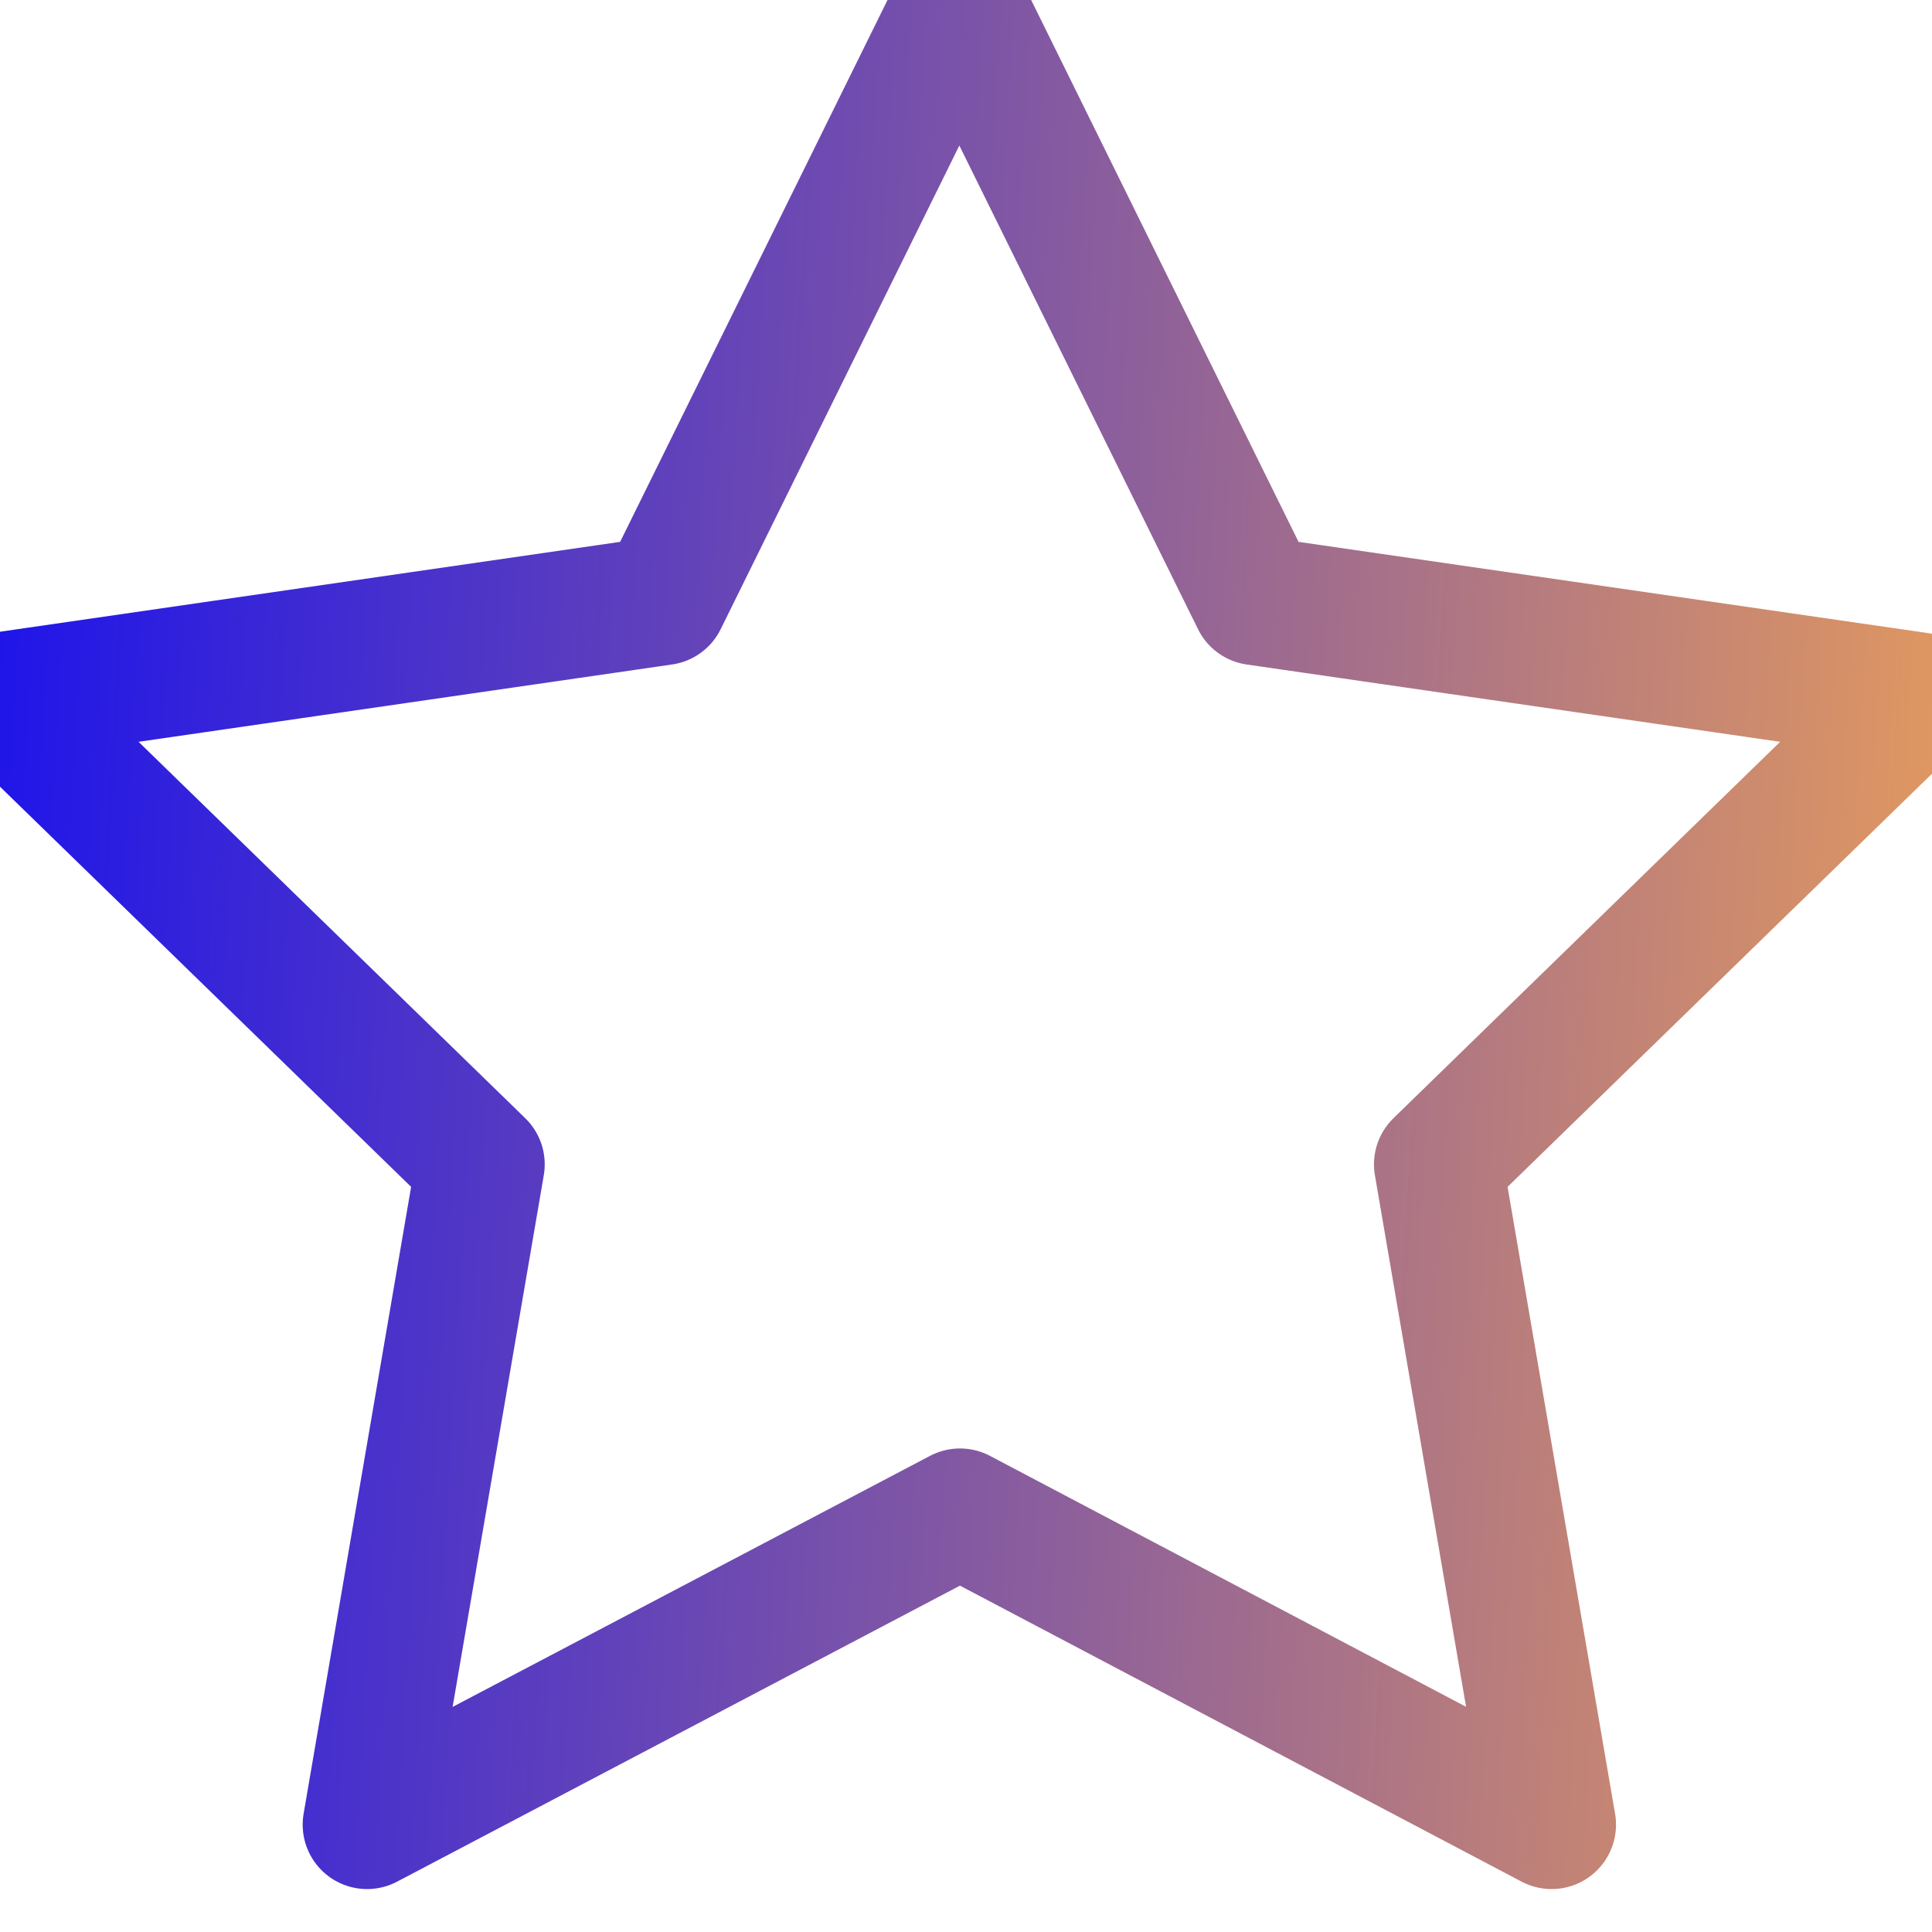 <svg xmlns="http://www.w3.org/2000/svg" width="18" height="18" viewBox="0 0 18 18" fill="none">
  <g clip-path="url(#clip0_543_4157)">
    <path d="M8.944 14.095L3.42 17L4.475 10.848L-0 6.492L6.176 5.597L8.938 0L11.7 5.597L17.876 6.492L13.401 10.848L14.456 17L8.944 14.095Z" stroke="url(#paint0_linear_543_4157)" stroke-width="1.2" stroke-linecap="round" stroke-linejoin="round"/>
  </g>
  <defs>
    <linearGradient id="paint0_linear_543_4157" x1="-2.635" y1="3.85998e-06" x2="18.72" y2="1.263" gradientUnits="userSpaceOnUse">
      <stop stop-color="blue"/>
      <stop offset="1" stop-color="#E2995F"/>
    </linearGradient>
    <clipPath id="clip0_543_4157">
      <rect width="18" height="18" fill="white"/>
    </clipPath>
  </defs>
</svg>